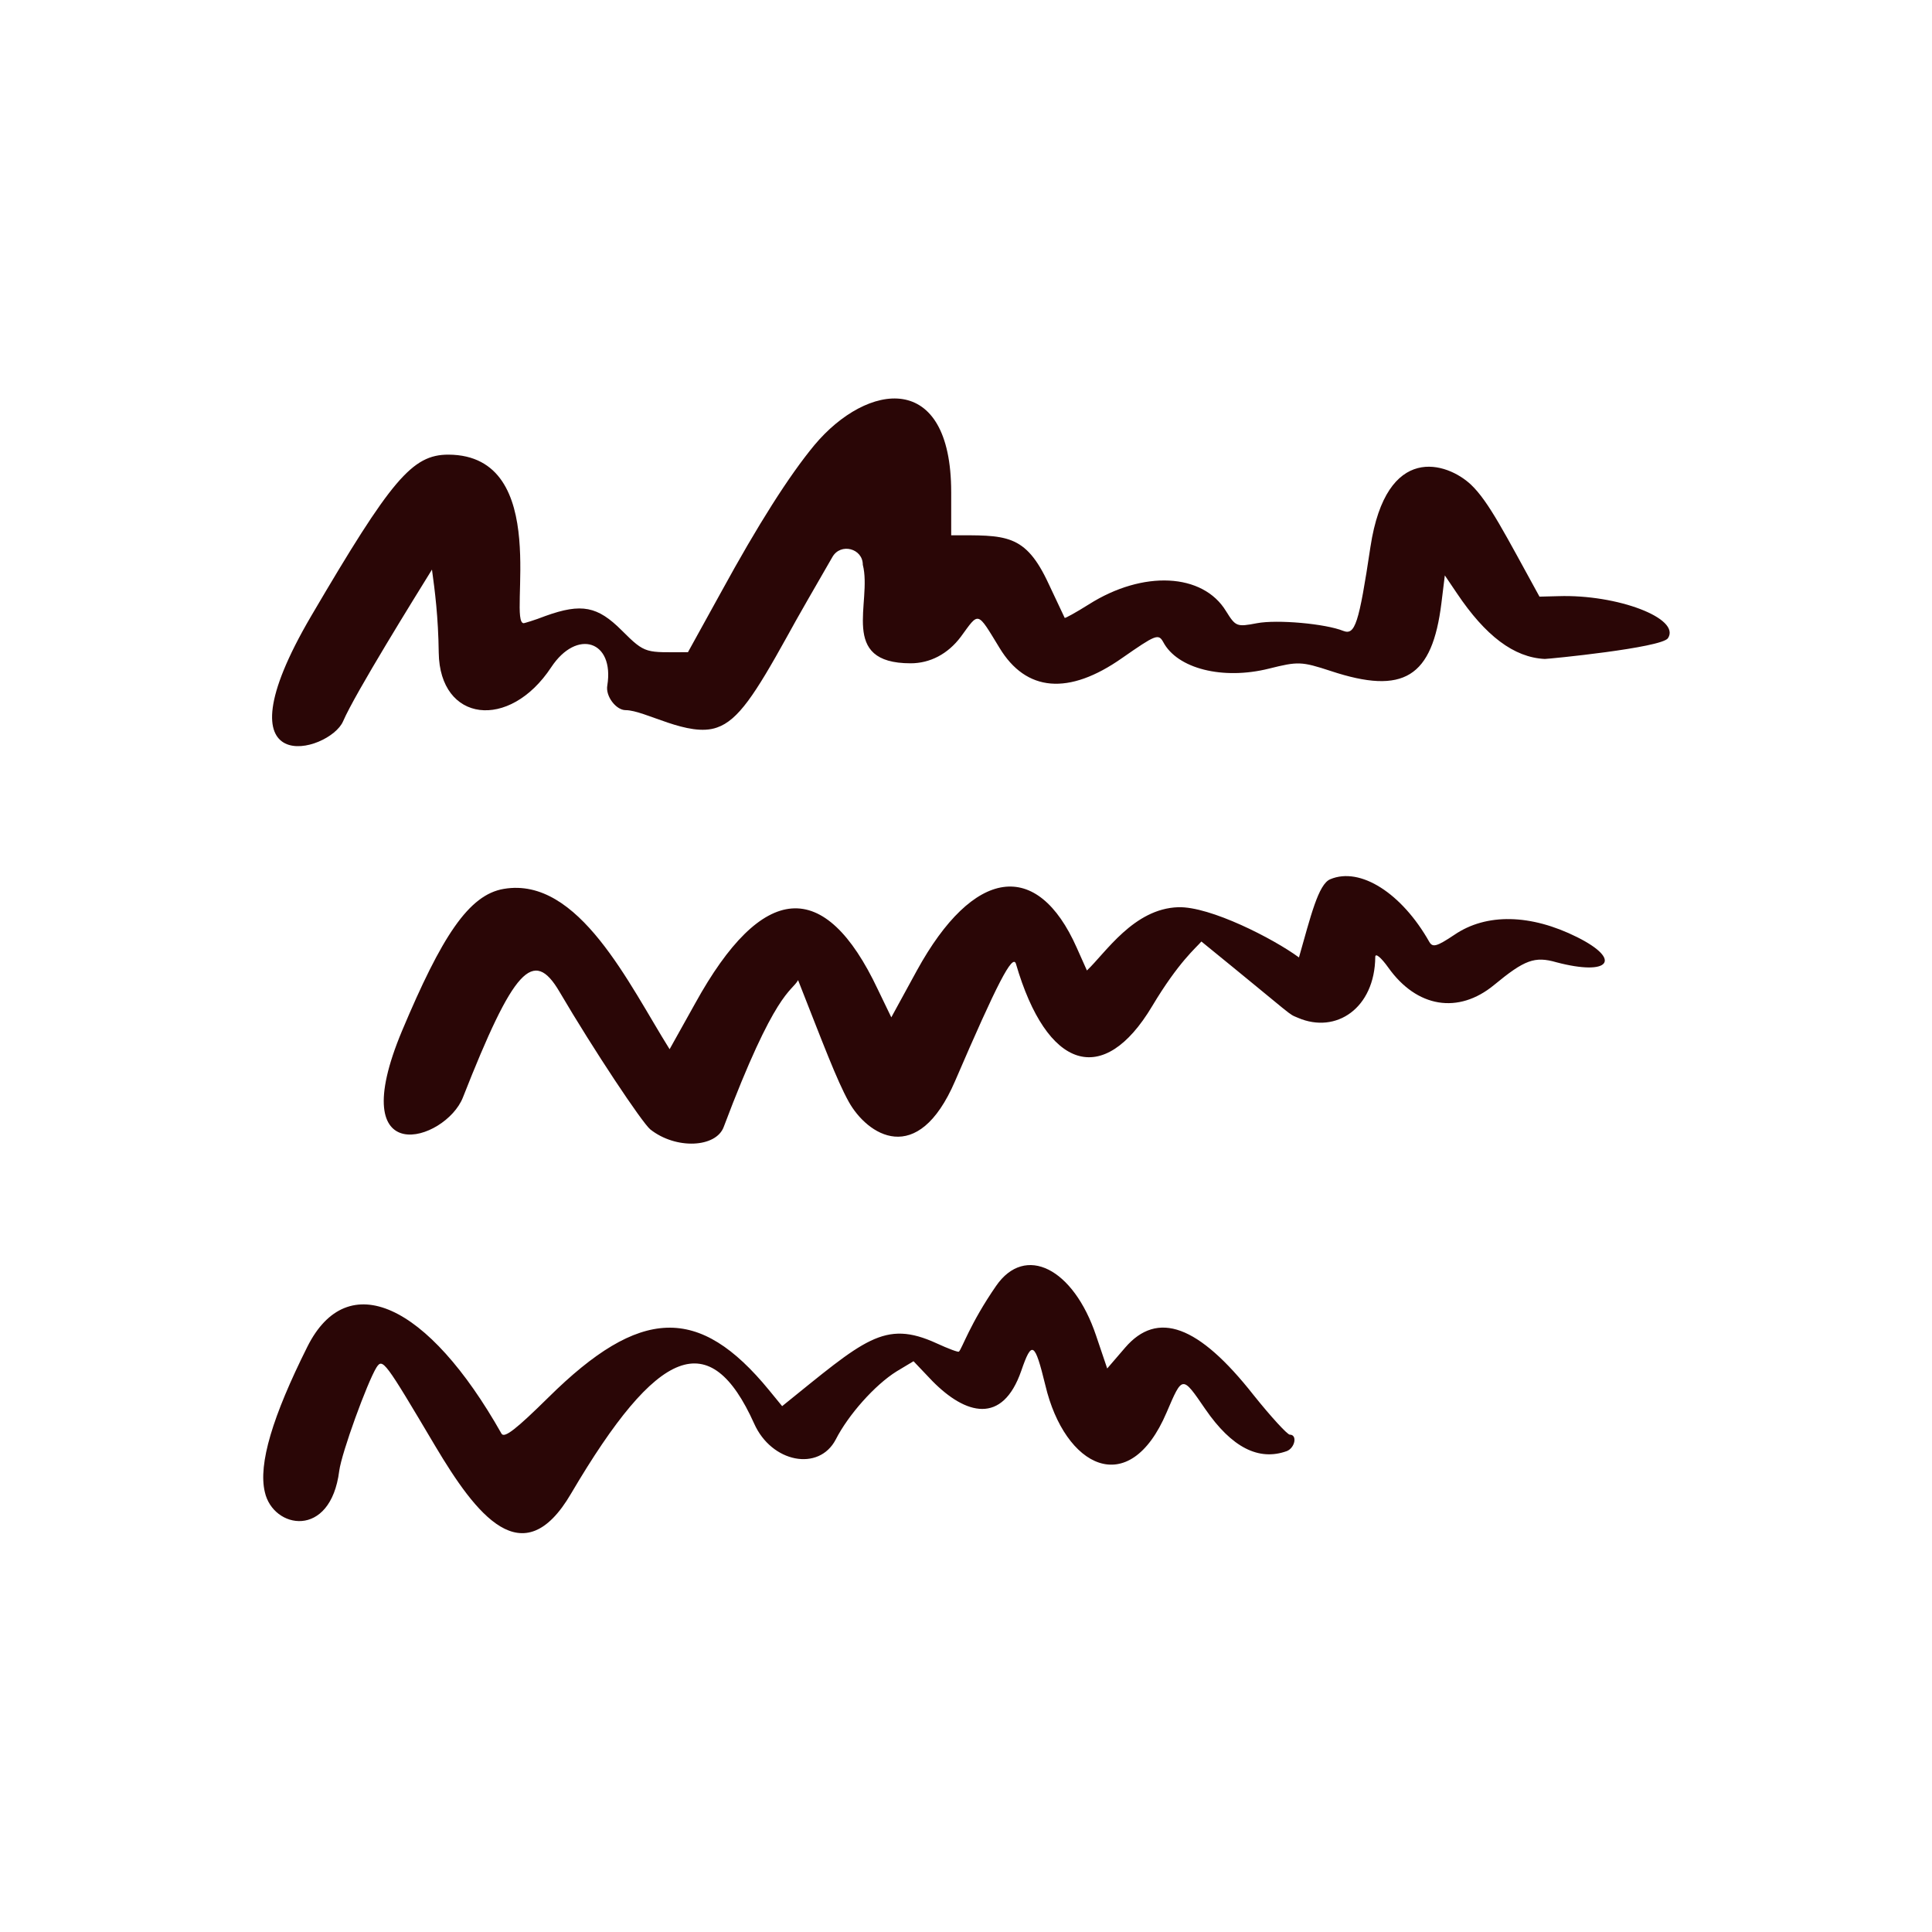 <svg xmlns="http://www.w3.org/2000/svg" fill="none" viewBox="0 0 400 400" height="350" width="350"><path fill="#2a0606" d="M267.035 297.029C266.535 297.029 263.135 293.329 259.535 288.829C248.135 274.329 239.635 271.229 232.935 279.029L229.235 283.329L226.935 276.529C222.235 262.529 212.235 257.529 206.235 266.229C200.835 274.029 199.135 279.329 198.535 279.829C198.435 280.029 196.335 279.229 193.935 278.129C183.035 273.129 178.935 277.429 161.935 291.129L159.235 287.829C144.735 270.129 132.535 270.529 113.535 289.329C106.935 295.829 104.435 297.829 103.835 296.829C88.535 269.729 71.935 262.229 63.635 278.829C56.435 293.229 53.435 303.129 54.835 308.929C56.535 316.529 68.435 318.729 70.235 304.529C70.735 300.729 76.035 286.229 77.935 283.129C79.235 281.129 79.635 281.729 90.135 299.429C98.535 313.529 108.235 326.329 118.235 309.229C136.235 278.629 147.035 274.529 156.135 294.729C159.735 302.829 169.535 304.729 173.035 298.029C175.635 292.929 181.135 286.729 185.635 283.929L189.135 281.829L193.035 285.929C199.935 292.929 207.535 295.029 211.435 283.829C213.635 277.429 214.235 277.829 216.435 286.829C220.435 303.729 233.735 310.729 241.535 292.429C244.835 284.729 244.735 284.729 249.535 291.729C255.035 299.729 260.635 302.529 266.435 300.429C268.135 299.729 268.635 297.029 267.035 297.029Z"></path><path fill="#2a0606" d="M326.535 194.029C316.935 189.229 307.735 189.029 301.135 193.529C297.535 195.929 296.635 196.229 295.935 195.029C290.235 184.929 281.635 179.429 275.435 182.029C272.935 183.029 271.335 189.828 268.935 198.228C263.635 194.328 250.535 187.629 243.935 187.829C234.735 188.129 228.935 197.228 225.035 200.928L222.935 196.228C214.735 177.728 201.535 179.628 189.835 200.928L184.535 210.629L181.735 204.829C170.735 181.529 157.835 182.528 143.935 207.728L138.635 217.228C130.235 203.828 119.835 181.429 104.335 184.029C97.035 185.229 91.435 193.928 83.235 213.428C70.935 242.828 92.235 236.328 95.835 227.228C106.335 200.528 110.435 196.129 115.835 205.329C122.935 217.429 132.935 232.429 134.635 233.829C139.935 238.029 148.235 237.629 149.835 233.329C160.535 204.929 163.835 205.428 165.235 202.928C170.435 216.128 173.235 223.629 175.735 228.129C179.535 234.929 189.935 241.929 197.735 223.829C206.435 203.629 209.635 197.429 210.335 199.529C216.735 221.529 228.435 225.229 238.535 208.329C244.035 199.129 247.635 196.228 248.735 194.928C269.035 211.428 266.435 209.728 268.735 210.728C276.635 214.128 284.635 208.729 284.735 198.129C284.735 197.229 285.935 198.229 287.435 200.329C293.335 208.629 301.935 210.028 309.335 203.928C315.635 198.728 317.735 197.928 322.235 199.228C333.235 202.128 335.935 198.729 326.535 194.029Z"></path><path fill="#2a0606" d="M322.635 123.428L318.735 123.529C311.635 110.629 308.235 103.829 304.535 100.329C299.635 95.729 287.035 91.528 283.735 113.228C281.335 129.228 280.535 131.529 278.135 130.629C274.435 129.129 264.435 128.229 260.235 129.029C256.035 129.829 255.835 129.729 253.835 126.529C249.035 118.629 236.635 118.029 225.435 125.129C222.735 126.829 220.535 128.028 220.435 127.928C220.335 127.728 218.835 124.528 217.135 120.928C212.235 110.328 208.235 110.829 196.935 110.829V101.928C196.935 76.528 179.535 79.129 168.635 92.129C163.335 98.528 156.935 108.629 149.335 122.529L142.435 135.029C133.635 135.029 133.735 135.529 128.735 130.529C123.735 125.529 120.435 124.829 112.935 127.529C110.635 128.429 108.535 129.029 108.435 129.029C105.035 129.029 114.535 94.228 92.835 94.129C85.335 94.129 81.035 99.229 64.435 127.529C44.035 162.329 68.235 155.829 71.035 149.329C73.535 143.529 86.035 123.428 89.435 117.928C90.035 122.328 90.735 127.629 90.835 135.129C91.035 149.529 105.435 151.329 114.135 138.129C119.435 130.129 127.235 132.628 125.735 141.928C125.335 144.128 127.535 147.029 129.535 147.029C133.535 147.029 142.535 152.729 148.435 150.629C152.835 149.129 156.335 143.729 162.935 131.829C164.935 128.129 168.935 121.229 172.335 115.329C174.035 112.329 178.635 113.528 178.635 116.928C180.635 124.728 173.535 137.329 188.535 137.329C192.535 137.329 196.235 135.429 198.935 131.829C202.735 126.629 202.235 126.429 206.935 134.129C212.435 143.229 221.235 144.028 232.335 136.228C239.235 131.428 239.835 131.128 240.835 132.928C243.735 138.428 253.135 140.828 262.735 138.428C268.735 136.928 269.435 136.928 275.535 138.928C290.635 143.928 296.535 140.229 298.435 124.829L299.135 119.129L301.635 122.829C307.535 131.629 313.435 136.128 319.835 136.428C320.635 136.428 344.035 134.129 345.335 132.129C348.035 128.029 334.835 123.028 322.635 123.428Z"></path></svg>